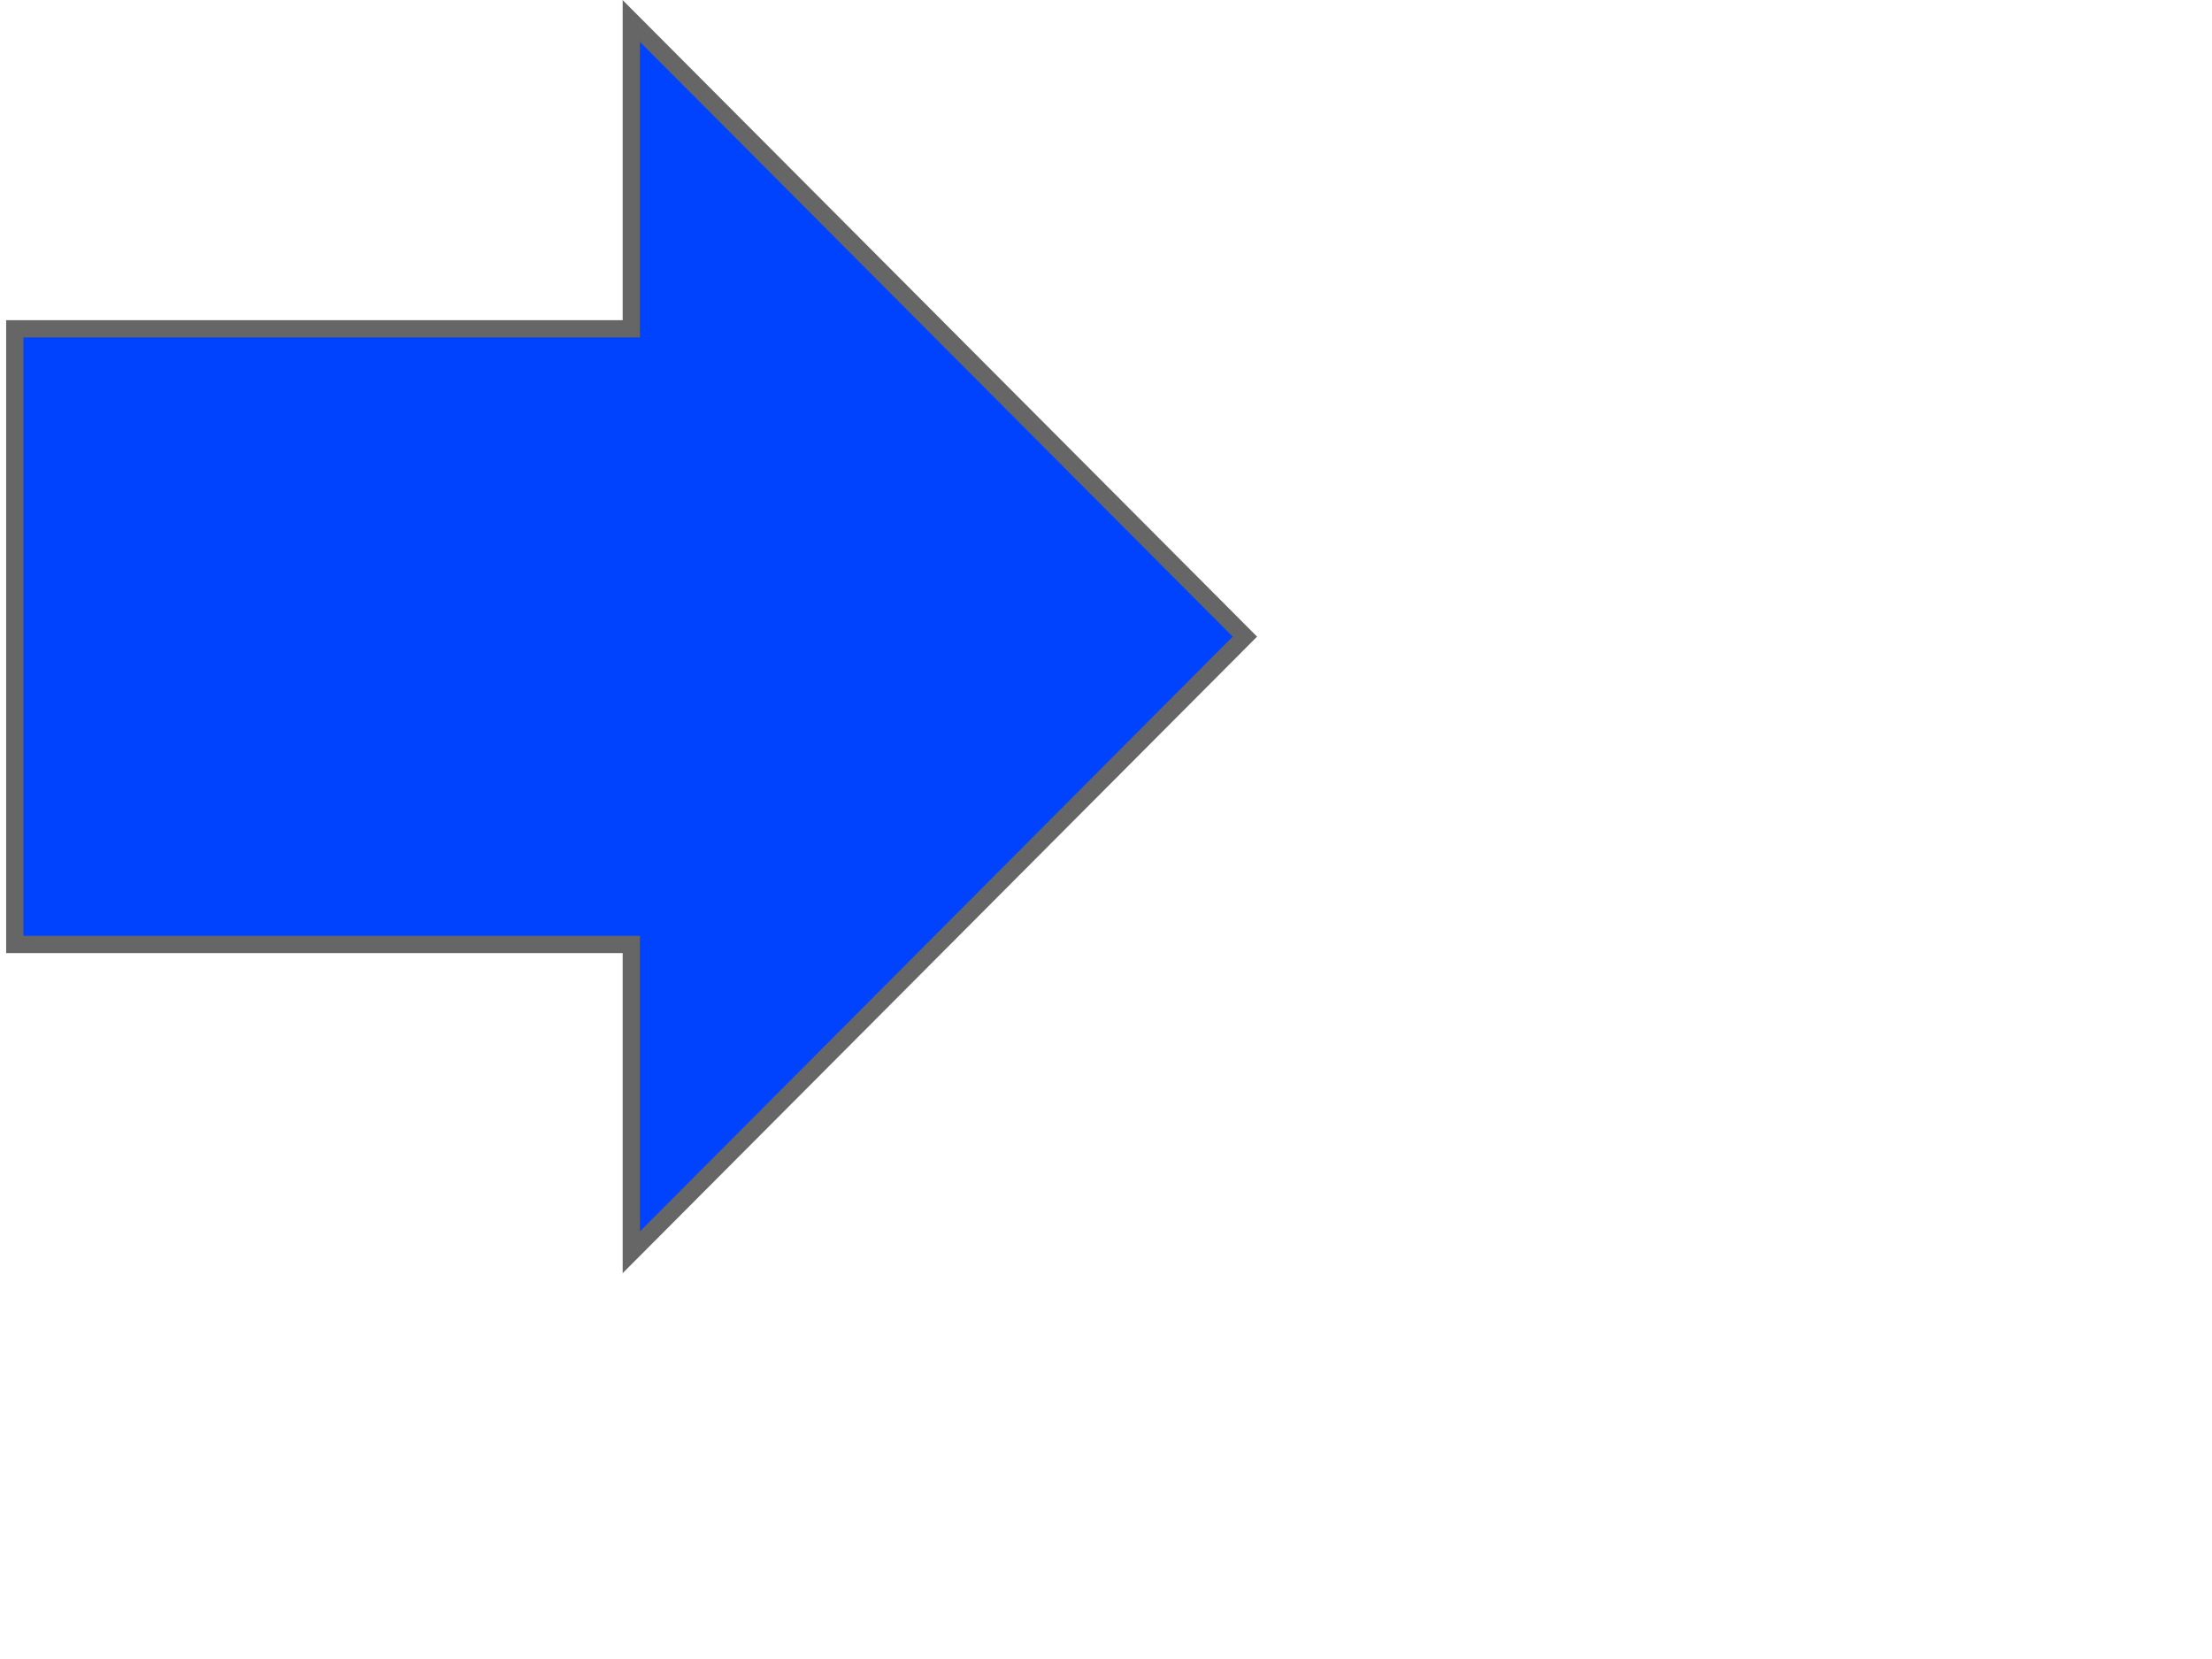 <?xml version="1.0" encoding="UTF-8"?>
<svg width="640" height="480" xmlns="http://www.w3.org/2000/svg" xmlns:svg="http://www.w3.org/2000/svg">
 <!-- Created with SVG-edit - https://github.com/SVG-Edit/svgedit-->
 <g class="layer">
  <title>Layer 1</title>
  <path transform="rotate(90, 182.23, 184.199)" id="svg_2" d="m4.11,183.772l178.121,-177.523l178.122,177.523l-89.061,0l0,178.377l-178.121,0l0,-178.377l-89.061,0z" stroke-linecap="null" stroke-linejoin="null" stroke-dasharray="null" stroke-width="5" stroke="#666666" fill="#0043ff"/>
 </g>
</svg>